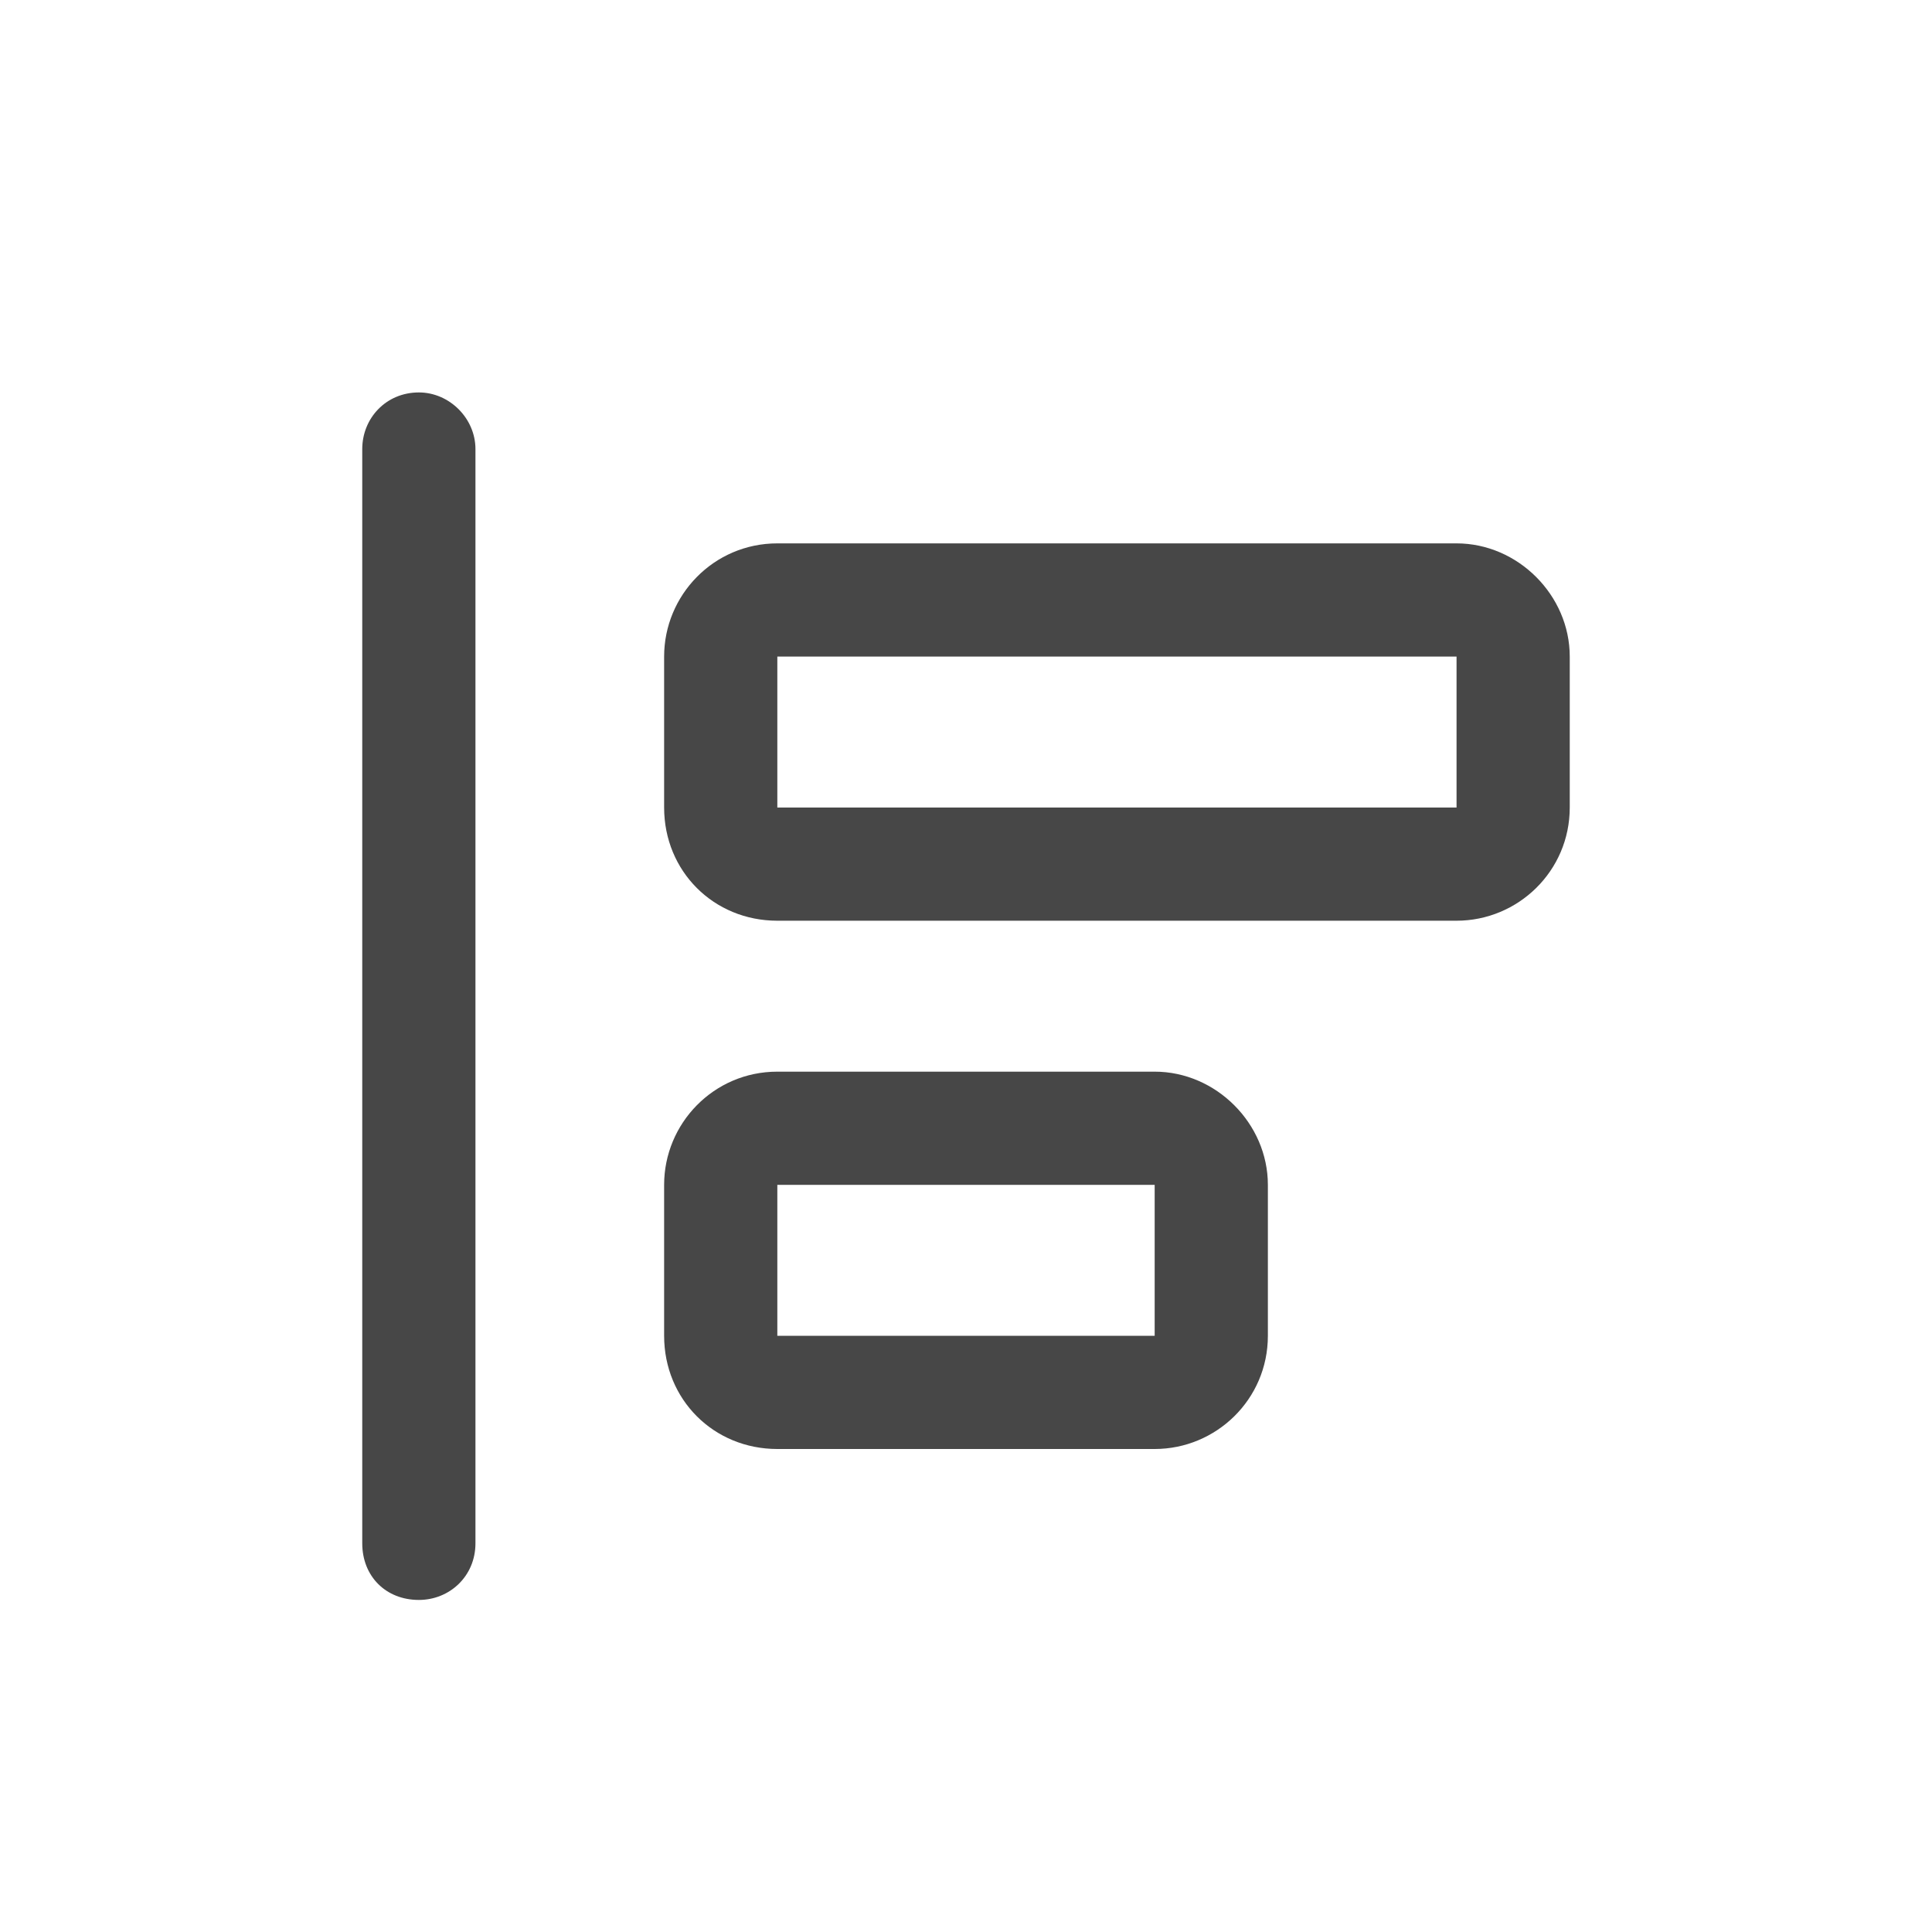 <svg width="32" height="32" viewBox="0 0 32 32" fill="none" xmlns="http://www.w3.org/2000/svg">
<g id="standalone / md / objects-align-left-md / bold">
<path id="icon" d="M6 7.438C6 6.93 6.391 6.5 6.938 6.5C7.445 6.5 7.875 6.93 7.875 7.438V25.562C7.875 26.109 7.445 26.5 6.938 26.5C6.391 26.5 6 26.109 6 25.562V7.438ZM12.875 13.375H24.125V10.875H12.875V13.375ZM11 10.875C11 9.859 11.82 9 12.875 9H24.125C25.141 9 26 9.859 26 10.875V13.375C26 14.43 25.141 15.25 24.125 15.25H12.875C11.82 15.25 11 14.43 11 13.375V10.875ZM12.875 22.125H19.125V19.625H12.875V22.125ZM11 19.625C11 18.609 11.82 17.75 12.875 17.75H19.125C20.141 17.75 21 18.609 21 19.625V22.125C21 23.18 20.141 24 19.125 24H12.875C11.82 24 11 23.18 11 22.125V19.625Z" fill="black" fill-opacity="0.72"/>
</g>
</svg>
